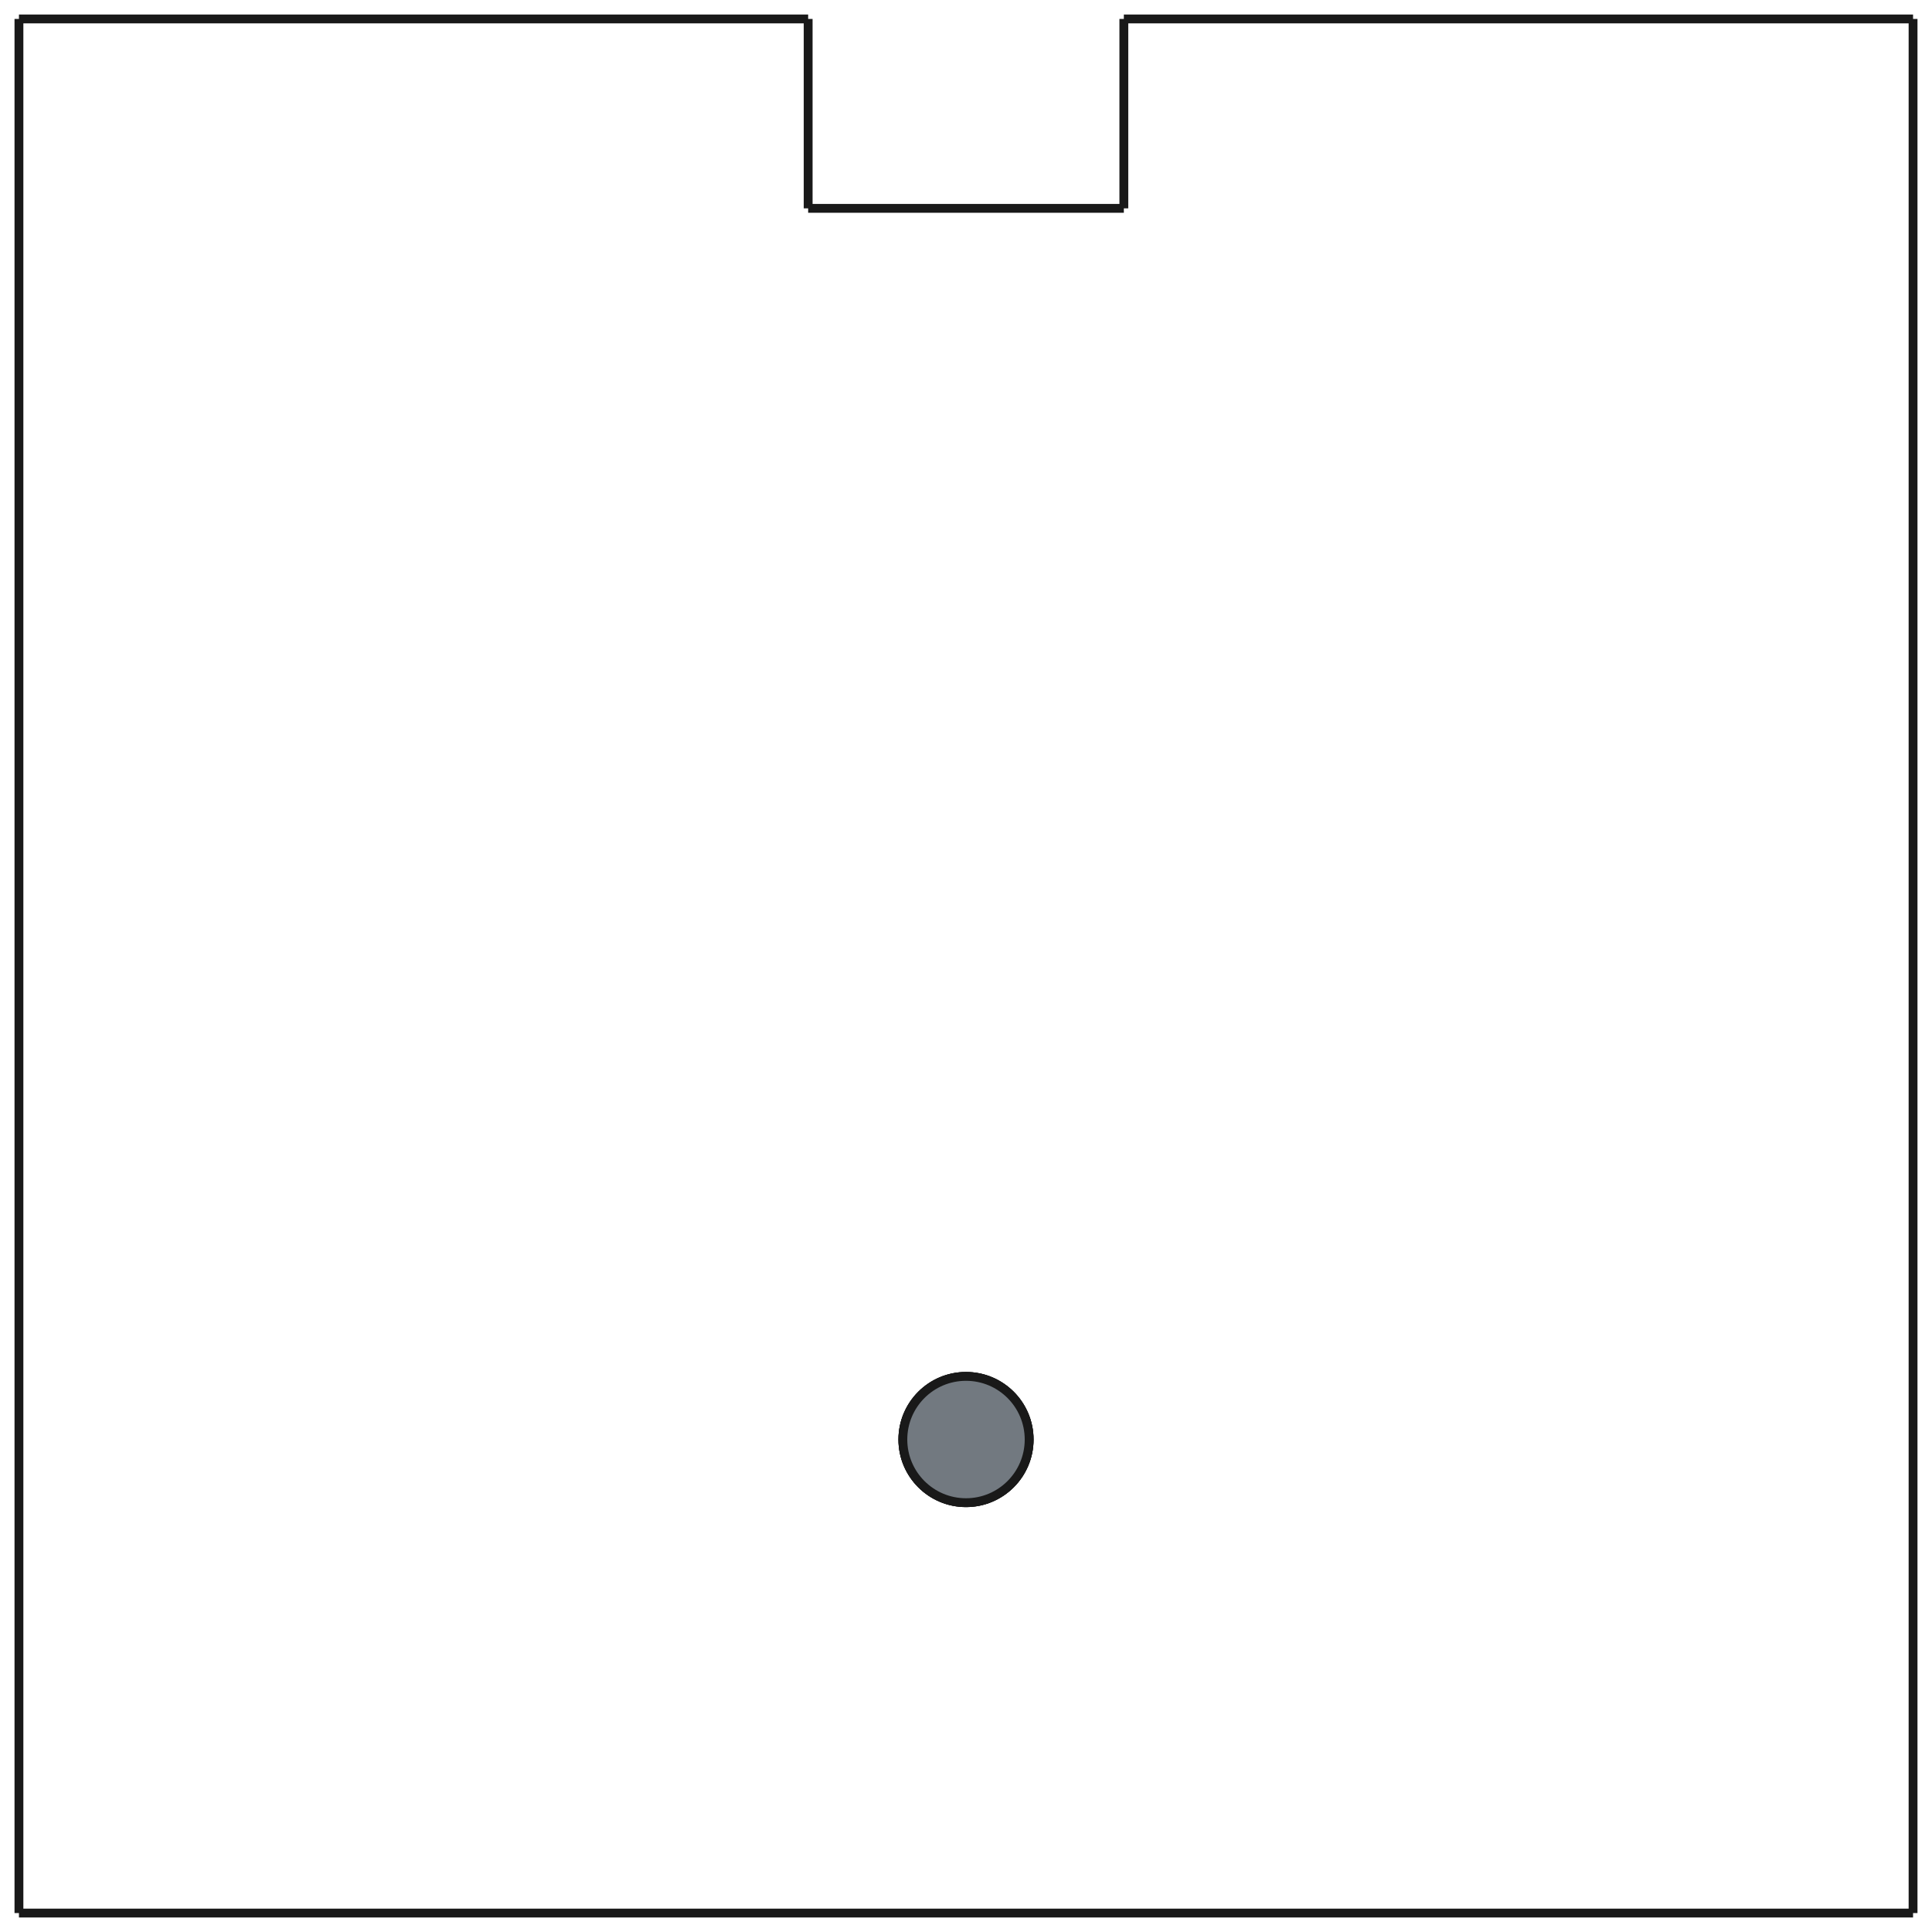 <?xml version="1.0"?>
<!DOCTYPE svg PUBLIC "-//W3C//DTD SVG 1.1//EN" "http://www.w3.org/Graphics/SVG/1.1/DTD/svg11.dtd">
<svg width="153.0mm" height="153.0mm" viewBox="0 0 153.0 153.0" xmlns="http://www.w3.org/2000/svg" version="1.1">
<g id="_____________" transform="translate(76.5,76.5) scale(1,-1)">
<path id="______________f0000"  d="M -75.0 75.0 L -75.0 75.0 L -12.5 75.0 L -12.5 75.0 L -75.0 75.0 Z " stroke="#191919" stroke-width="0.7 px" style="stroke-width:0.7;stroke-miterlimit:4;stroke-dasharray:none;stroke-linecap:square;fill:#727980;fill-opacity:1.0;fill-rule: evenodd"/>
<path id="______________f0001"  d="M -12.5 75.0 L -12.5 60.0 L -12.5 60.0 L -12.5 75.0 L -12.5 75.0 Z " stroke="#191919" stroke-width="0.7 px" style="stroke-width:0.7;stroke-miterlimit:4;stroke-dasharray:none;stroke-linecap:square;fill:#727980;fill-opacity:1.0;fill-rule: evenodd"/>
<path id="______________f0002"  d="M -12.5 60.0 L -12.5 60.0 L 12.5 60.0 L 12.5 60.0 L -12.5 60.0 Z " stroke="#191919" stroke-width="0.7 px" style="stroke-width:0.7;stroke-miterlimit:4;stroke-dasharray:none;stroke-linecap:square;fill:#727980;fill-opacity:1.0;fill-rule: evenodd"/>
<path id="______________f0003"  d="M 12.5 60.0 L 12.5 60.0 L 12.5 75.0 L 12.5 75.0 L 12.5 60.0 Z " stroke="#191919" stroke-width="0.7 px" style="stroke-width:0.7;stroke-miterlimit:4;stroke-dasharray:none;stroke-linecap:square;fill:#727980;fill-opacity:1.0;fill-rule: evenodd"/>
<path id="______________f0004"  d="M 12.5 75.0 L 12.5 75.0 L 75.0 75.0 L 75.0 75.0 L 12.5 75.0 Z " stroke="#191919" stroke-width="0.7 px" style="stroke-width:0.7;stroke-miterlimit:4;stroke-dasharray:none;stroke-linecap:square;fill:#727980;fill-opacity:1.0;fill-rule: evenodd"/>
<path id="______________f0005"  d="M 75.0 75.0 L 75.0 75.0 L 75.0 -75.0 L 75.0 -75.0 L 75.0 75.0 Z " stroke="#191919" stroke-width="0.7 px" style="stroke-width:0.7;stroke-miterlimit:4;stroke-dasharray:none;stroke-linecap:square;fill:#727980;fill-opacity:1.0;fill-rule: evenodd"/>
<path id="______________f0006"  d="M 75.0 -75.0 L 75.0 -75.0 L -75.0 -75.0 L -75.0 -75.0 L 75.0 -75.0 Z " stroke="#191919" stroke-width="0.7 px" style="stroke-width:0.7;stroke-miterlimit:4;stroke-dasharray:none;stroke-linecap:square;fill:#727980;fill-opacity:1.0;fill-rule: evenodd"/>
<path id="______________f0007"  d="M -75.0 -75.0 L -75.0 -75.0 L -75.0 75.0 L -75.0 75.0 L -75.0 -75.0 Z " stroke="#191919" stroke-width="0.7 px" style="stroke-width:0.7;stroke-miterlimit:4;stroke-dasharray:none;stroke-linecap:square;fill:#727980;fill-opacity:1.0;fill-rule: evenodd"/>
<circle cx="0.0" cy="-37.5" r="5.0" stroke="#191919" stroke-width="0.7 px" style="stroke-width:0.7;stroke-miterlimit:4;stroke-dasharray:none;stroke-linecap:square;fill:#727980"/>
<circle cx="0.0" cy="-37.5" r="5.0" stroke="#191919" stroke-width="0.7 px" style="stroke-width:0.7;stroke-miterlimit:4;stroke-dasharray:none;stroke-linecap:square;fill:#727980"/>
<circle cx="0.0" cy="-37.5" r="5.0" stroke="#191919" stroke-width="0.7 px" style="stroke-width:0.7;stroke-miterlimit:4;stroke-dasharray:none;stroke-linecap:square;fill:#727980"/>
<title>b'_____________'</title>
</g>
</svg>